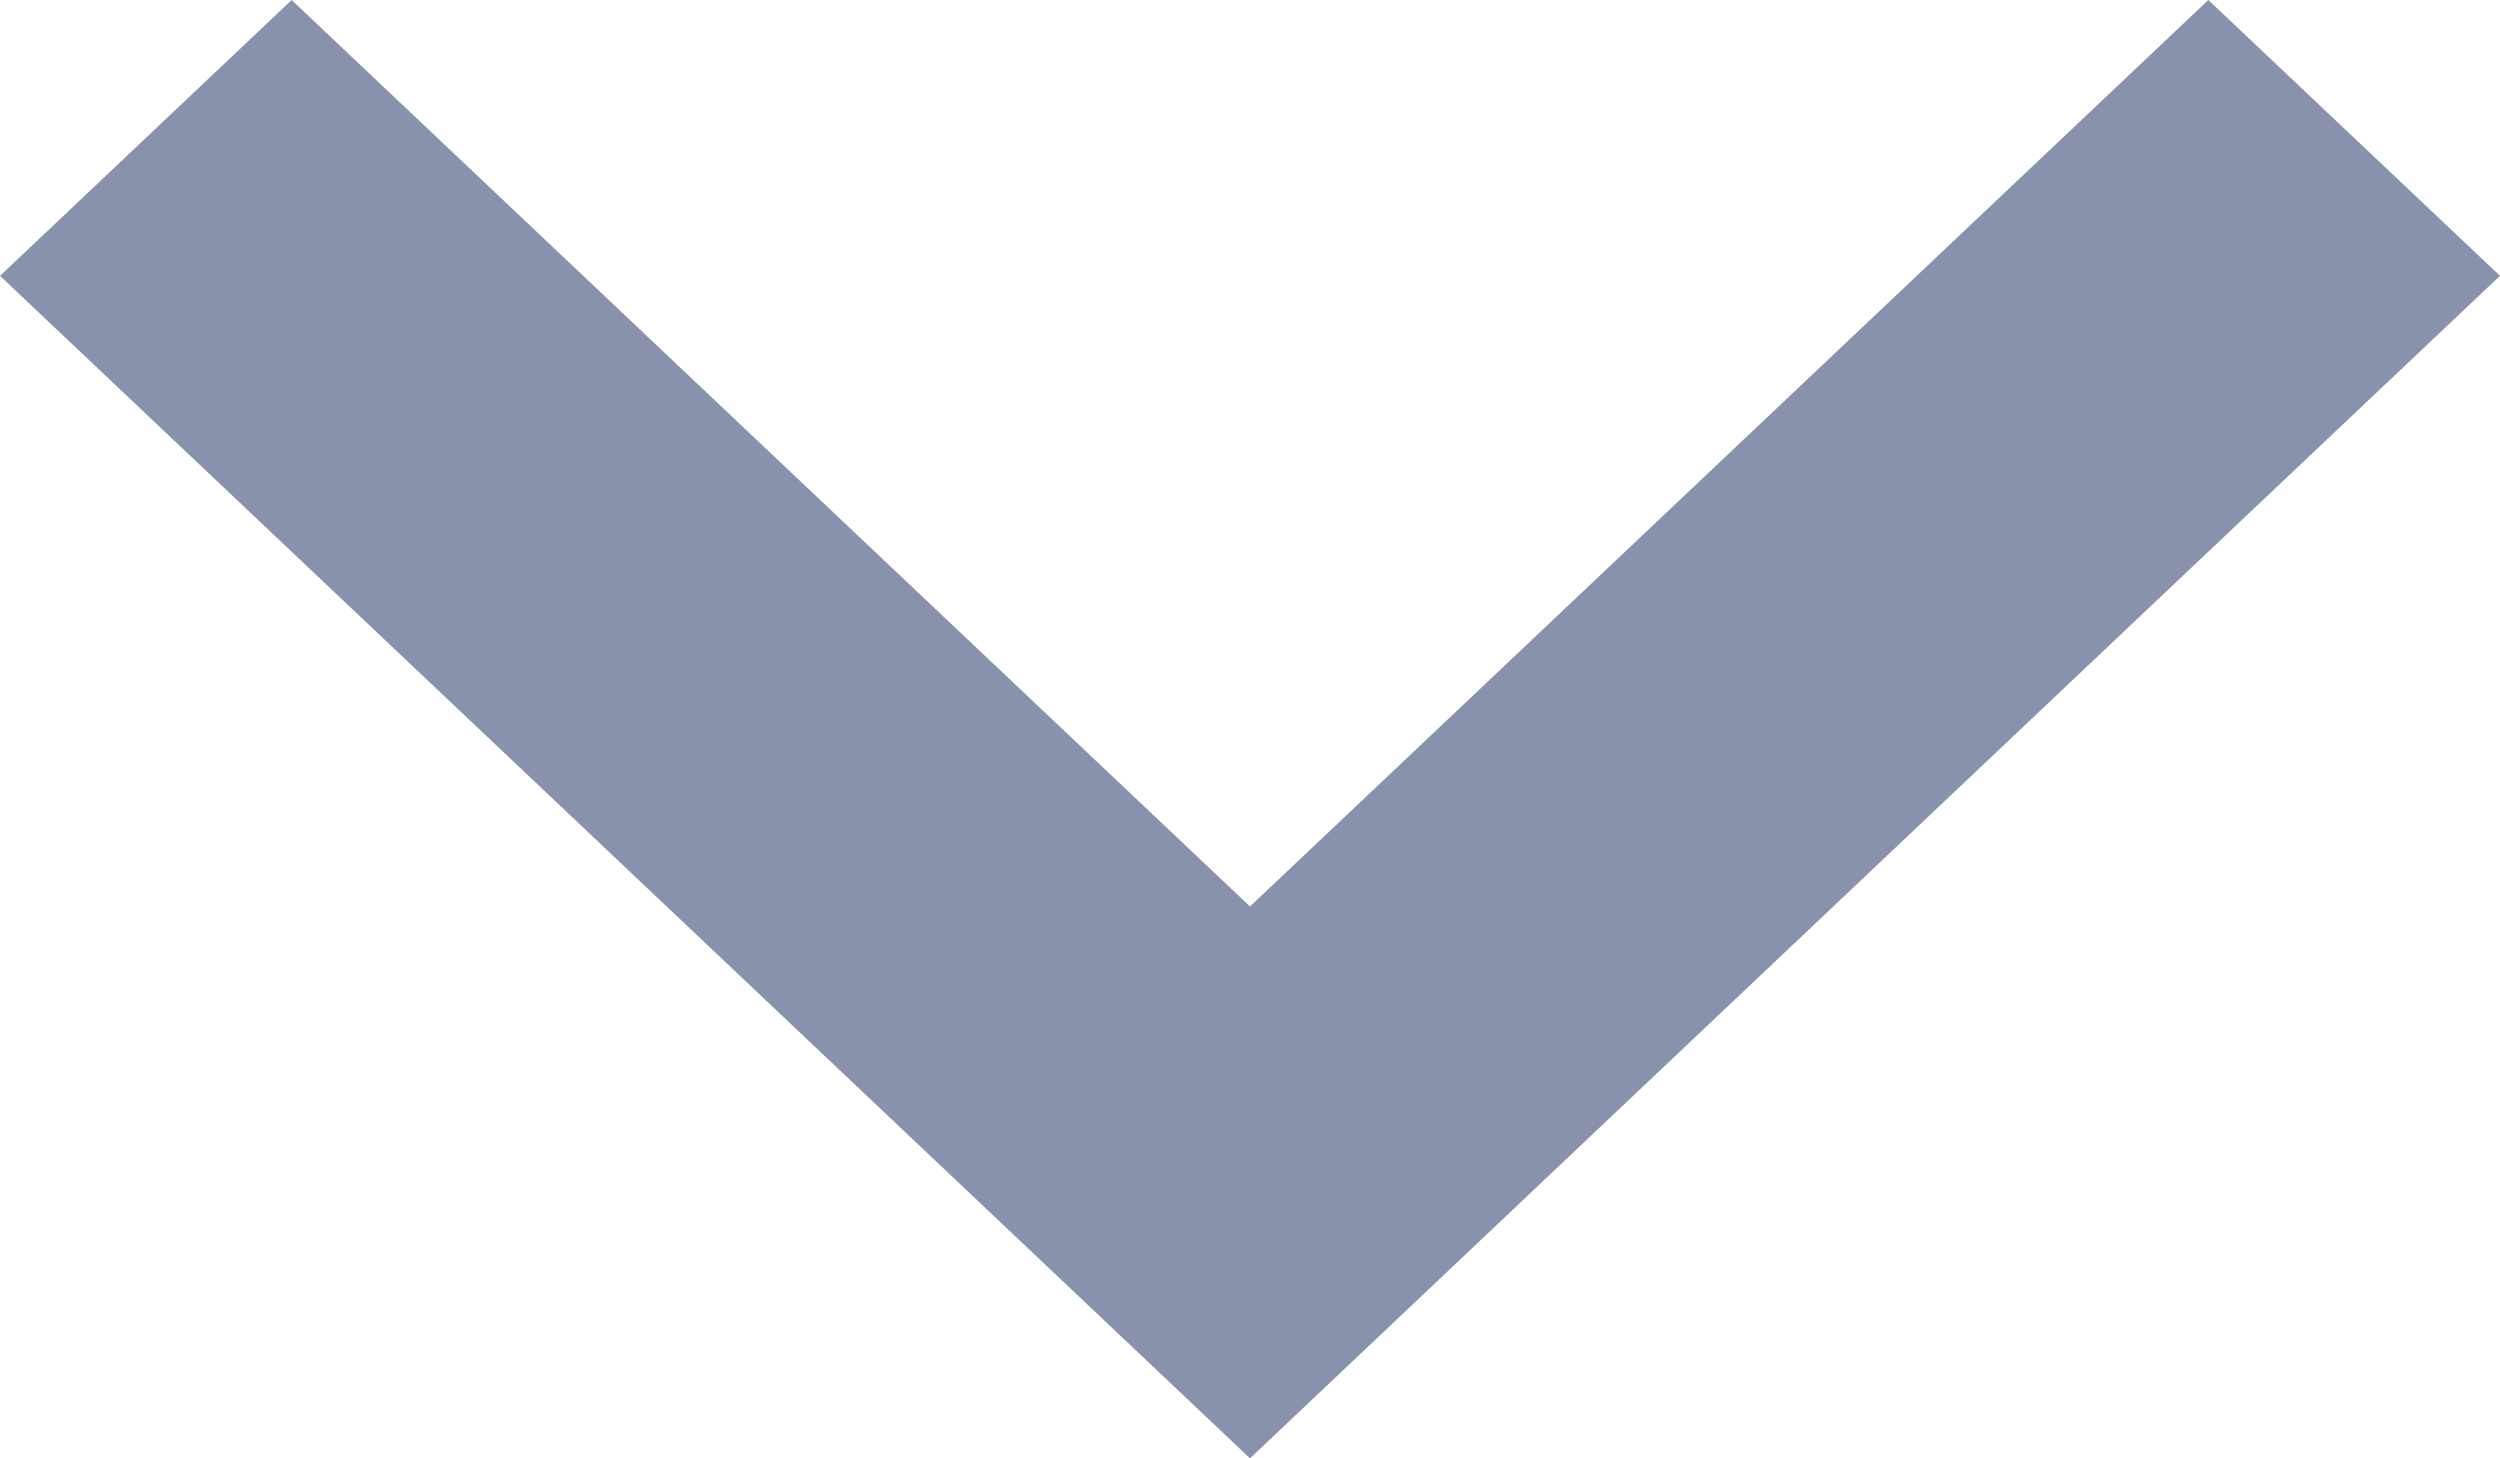 <svg xmlns="http://www.w3.org/2000/svg" width="12" height="7" viewBox="0 0 12 7">
  <path id="ic_code_24px" d="M14.6,16.6l1.892-2L18.951,12,14.6,7.4,15.924,6l1.324,1.4L21.6,12l-5.676,6L14.6,16.6Z" transform="translate(18 -14.6) rotate(90)" fill="#8992ad"/>
</svg>
